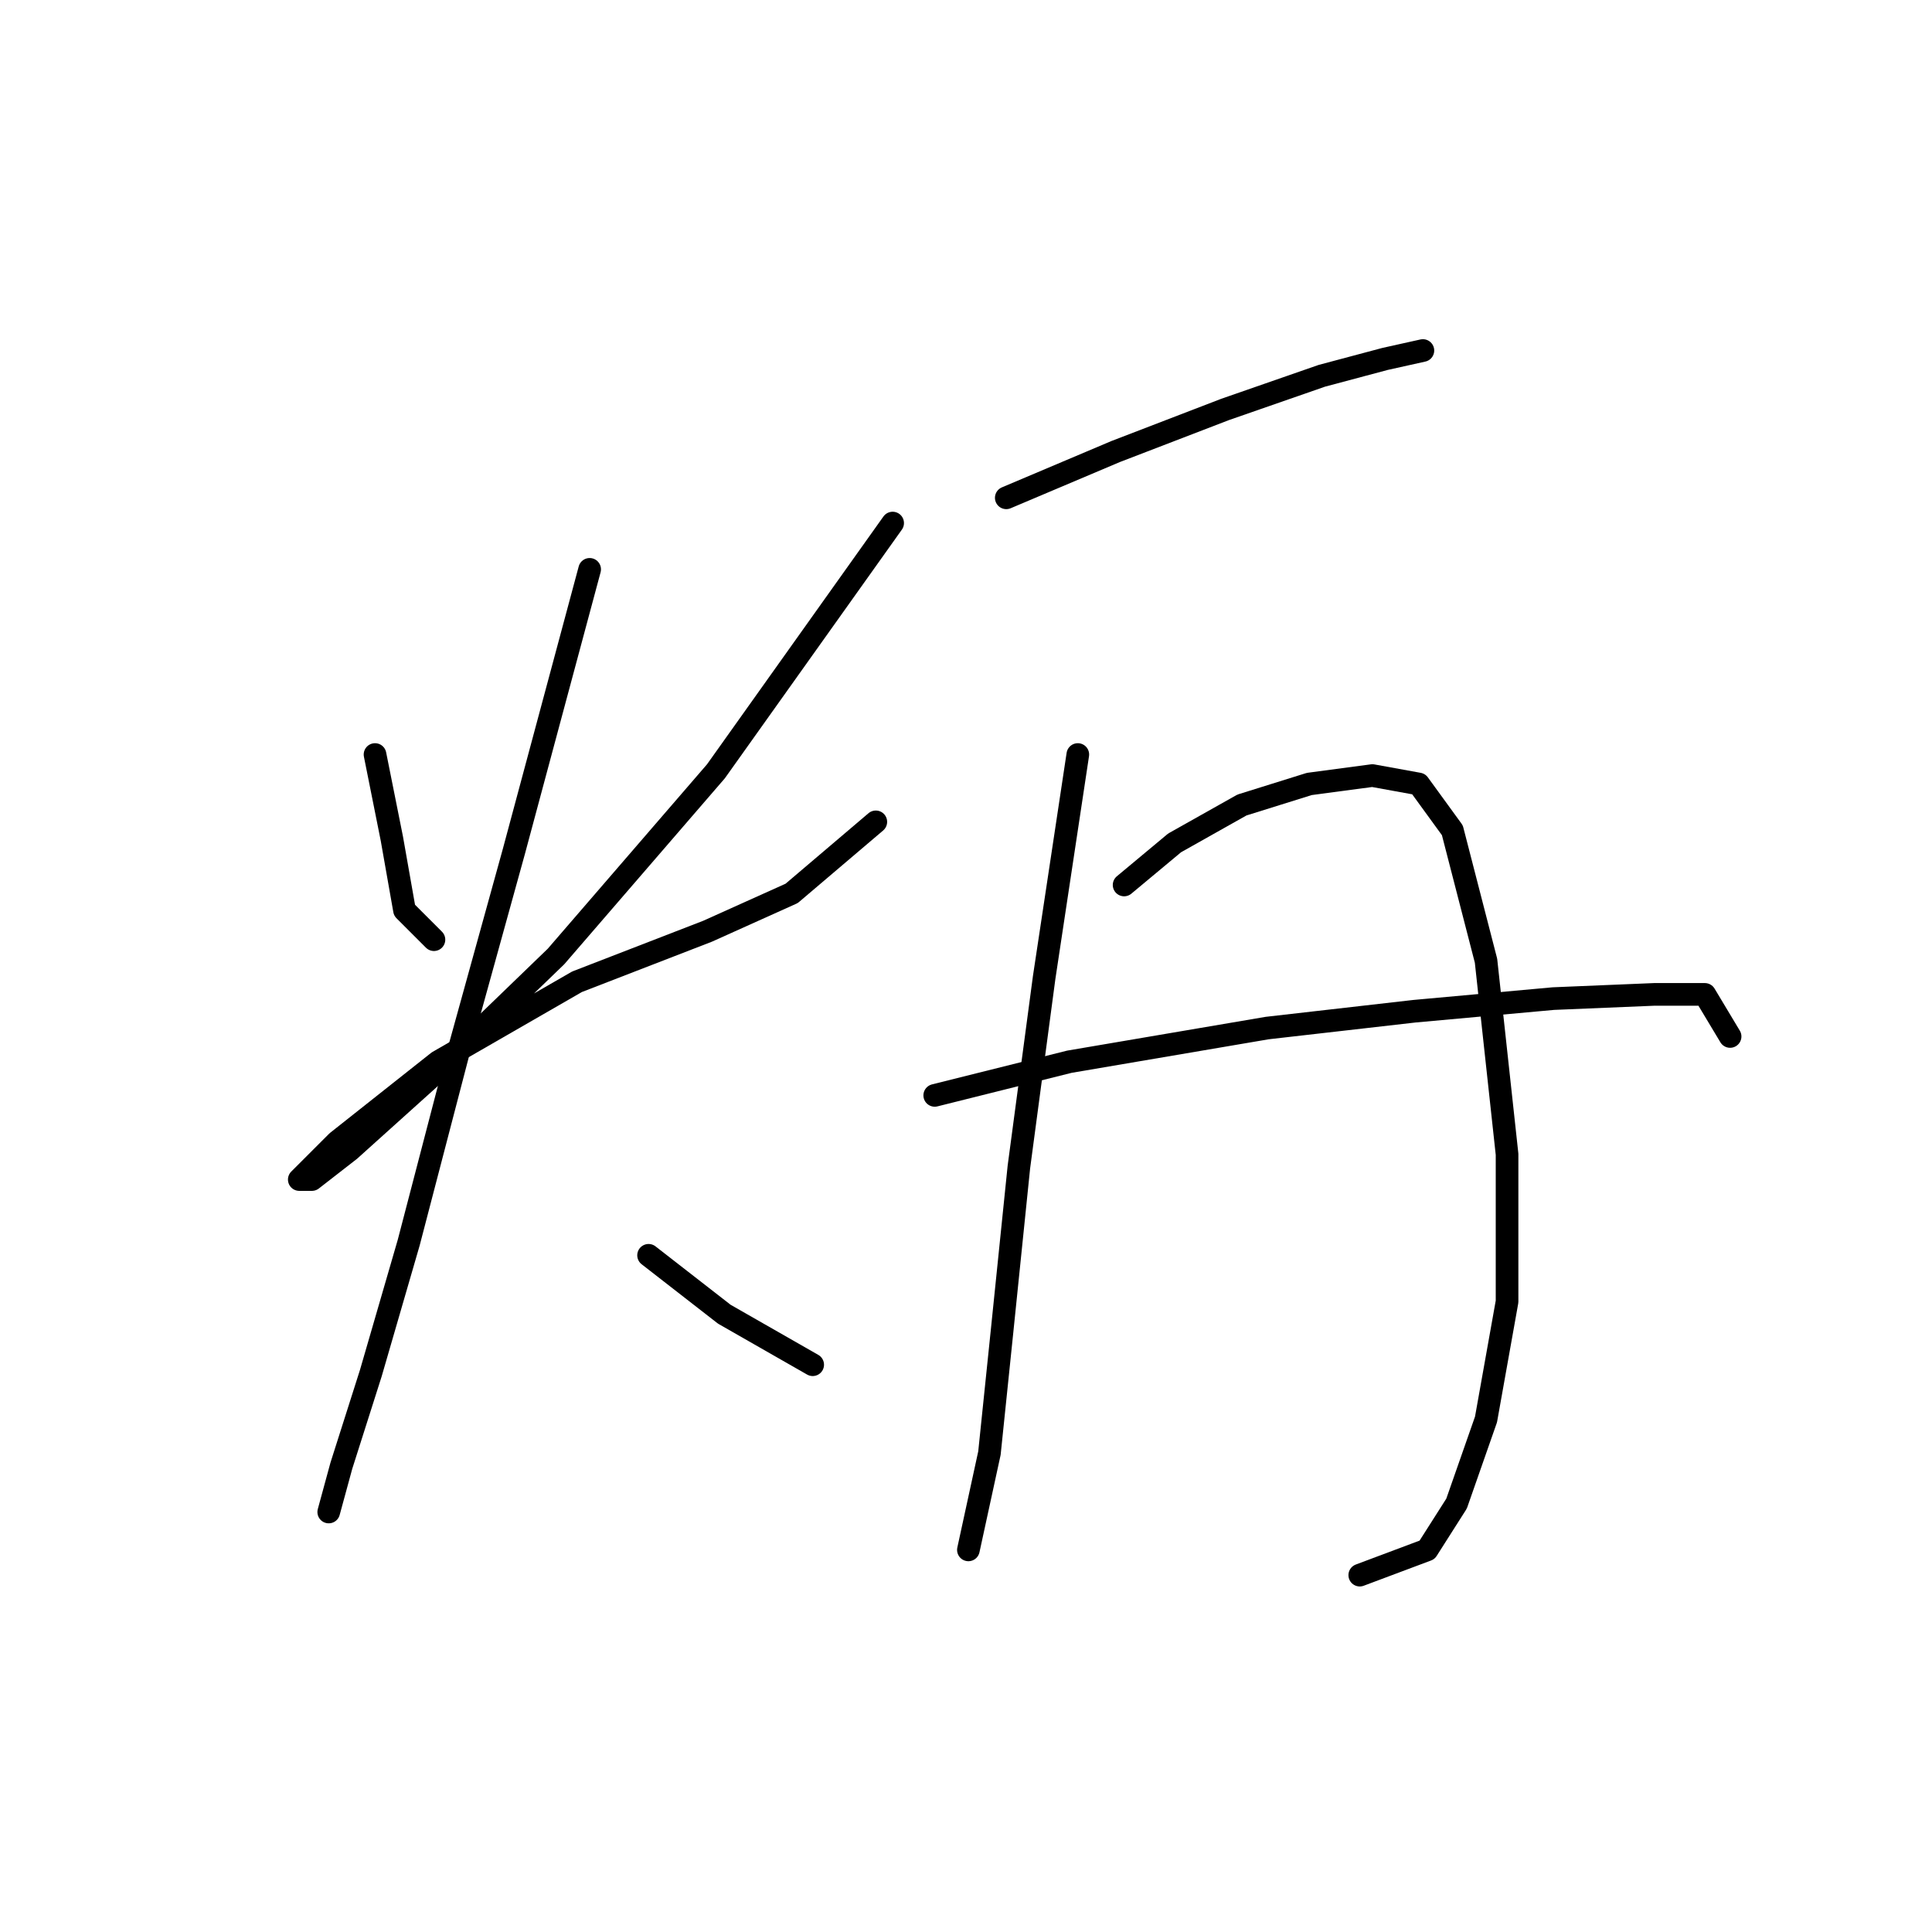 <?xml version="1.0" standalone="no"?>
    <svg width="256" height="256" xmlns="http://www.w3.org/2000/svg" version="1.1">
    <polyline stroke="black" stroke-width="3" stroke-linecap="round" fill="transparent" stroke-linejoin="round" points="49.693 99.978 51.924 111.13 53.597 120.61 57.5 124.513 57.5 124.513 " />
        <polyline stroke="black" stroke-width="3" stroke-linecap="round" fill="transparent" stroke-linejoin="round" points="118.281 69.308 94.86 102.208 73.671 126.743 57.5 142.357 46.347 152.394 41.329 156.297 39.656 156.297 44.675 151.279 58.058 140.684 76.459 130.089 93.745 123.398 104.898 118.379 116.05 108.9 116.05 108.9 " />
        <polyline stroke="black" stroke-width="3" stroke-linecap="round" fill="transparent" stroke-linejoin="round" points="78.132 75.442 68.095 112.803 60.846 139.011 54.154 164.662 49.136 181.948 45.232 194.215 43.559 200.349 43.559 200.349 " />
        <polyline stroke="black" stroke-width="3" stroke-linecap="round" fill="transparent" stroke-linejoin="round" points="85.939 166.334 95.976 174.141 107.686 180.833 107.686 180.833 " />
        <polyline stroke="black" stroke-width="3" stroke-linecap="round" fill="transparent" stroke-linejoin="round" points="133.336 65.963 147.834 59.829 162.333 54.253 175.158 49.792 183.522 47.561 188.541 46.446 188.541 46.446 " />
        <polyline stroke="black" stroke-width="3" stroke-linecap="round" fill="transparent" stroke-linejoin="round" points="142.816 99.978 138.355 129.531 135.009 154.624 132.779 176.372 131.106 192.543 128.318 205.368 128.318 205.368 " />
        <polyline stroke="black" stroke-width="3" stroke-linecap="round" fill="transparent" stroke-linejoin="round" points="148.95 117.264 155.641 111.688 164.563 106.669 173.485 103.881 181.849 102.766 187.983 103.881 192.444 110.015 196.905 127.301 199.693 152.952 199.693 172.468 196.905 188.082 193.002 199.234 189.098 205.368 180.176 208.714 180.176 208.714 " />
        <polyline stroke="black" stroke-width="3" stroke-linecap="round" fill="transparent" stroke-linejoin="round" points="123.857 145.145 141.701 140.684 167.909 136.223 187.425 133.992 205.827 132.32 219.21 131.762 225.901 131.762 229.247 137.338 229.247 137.338 " />
        </svg>